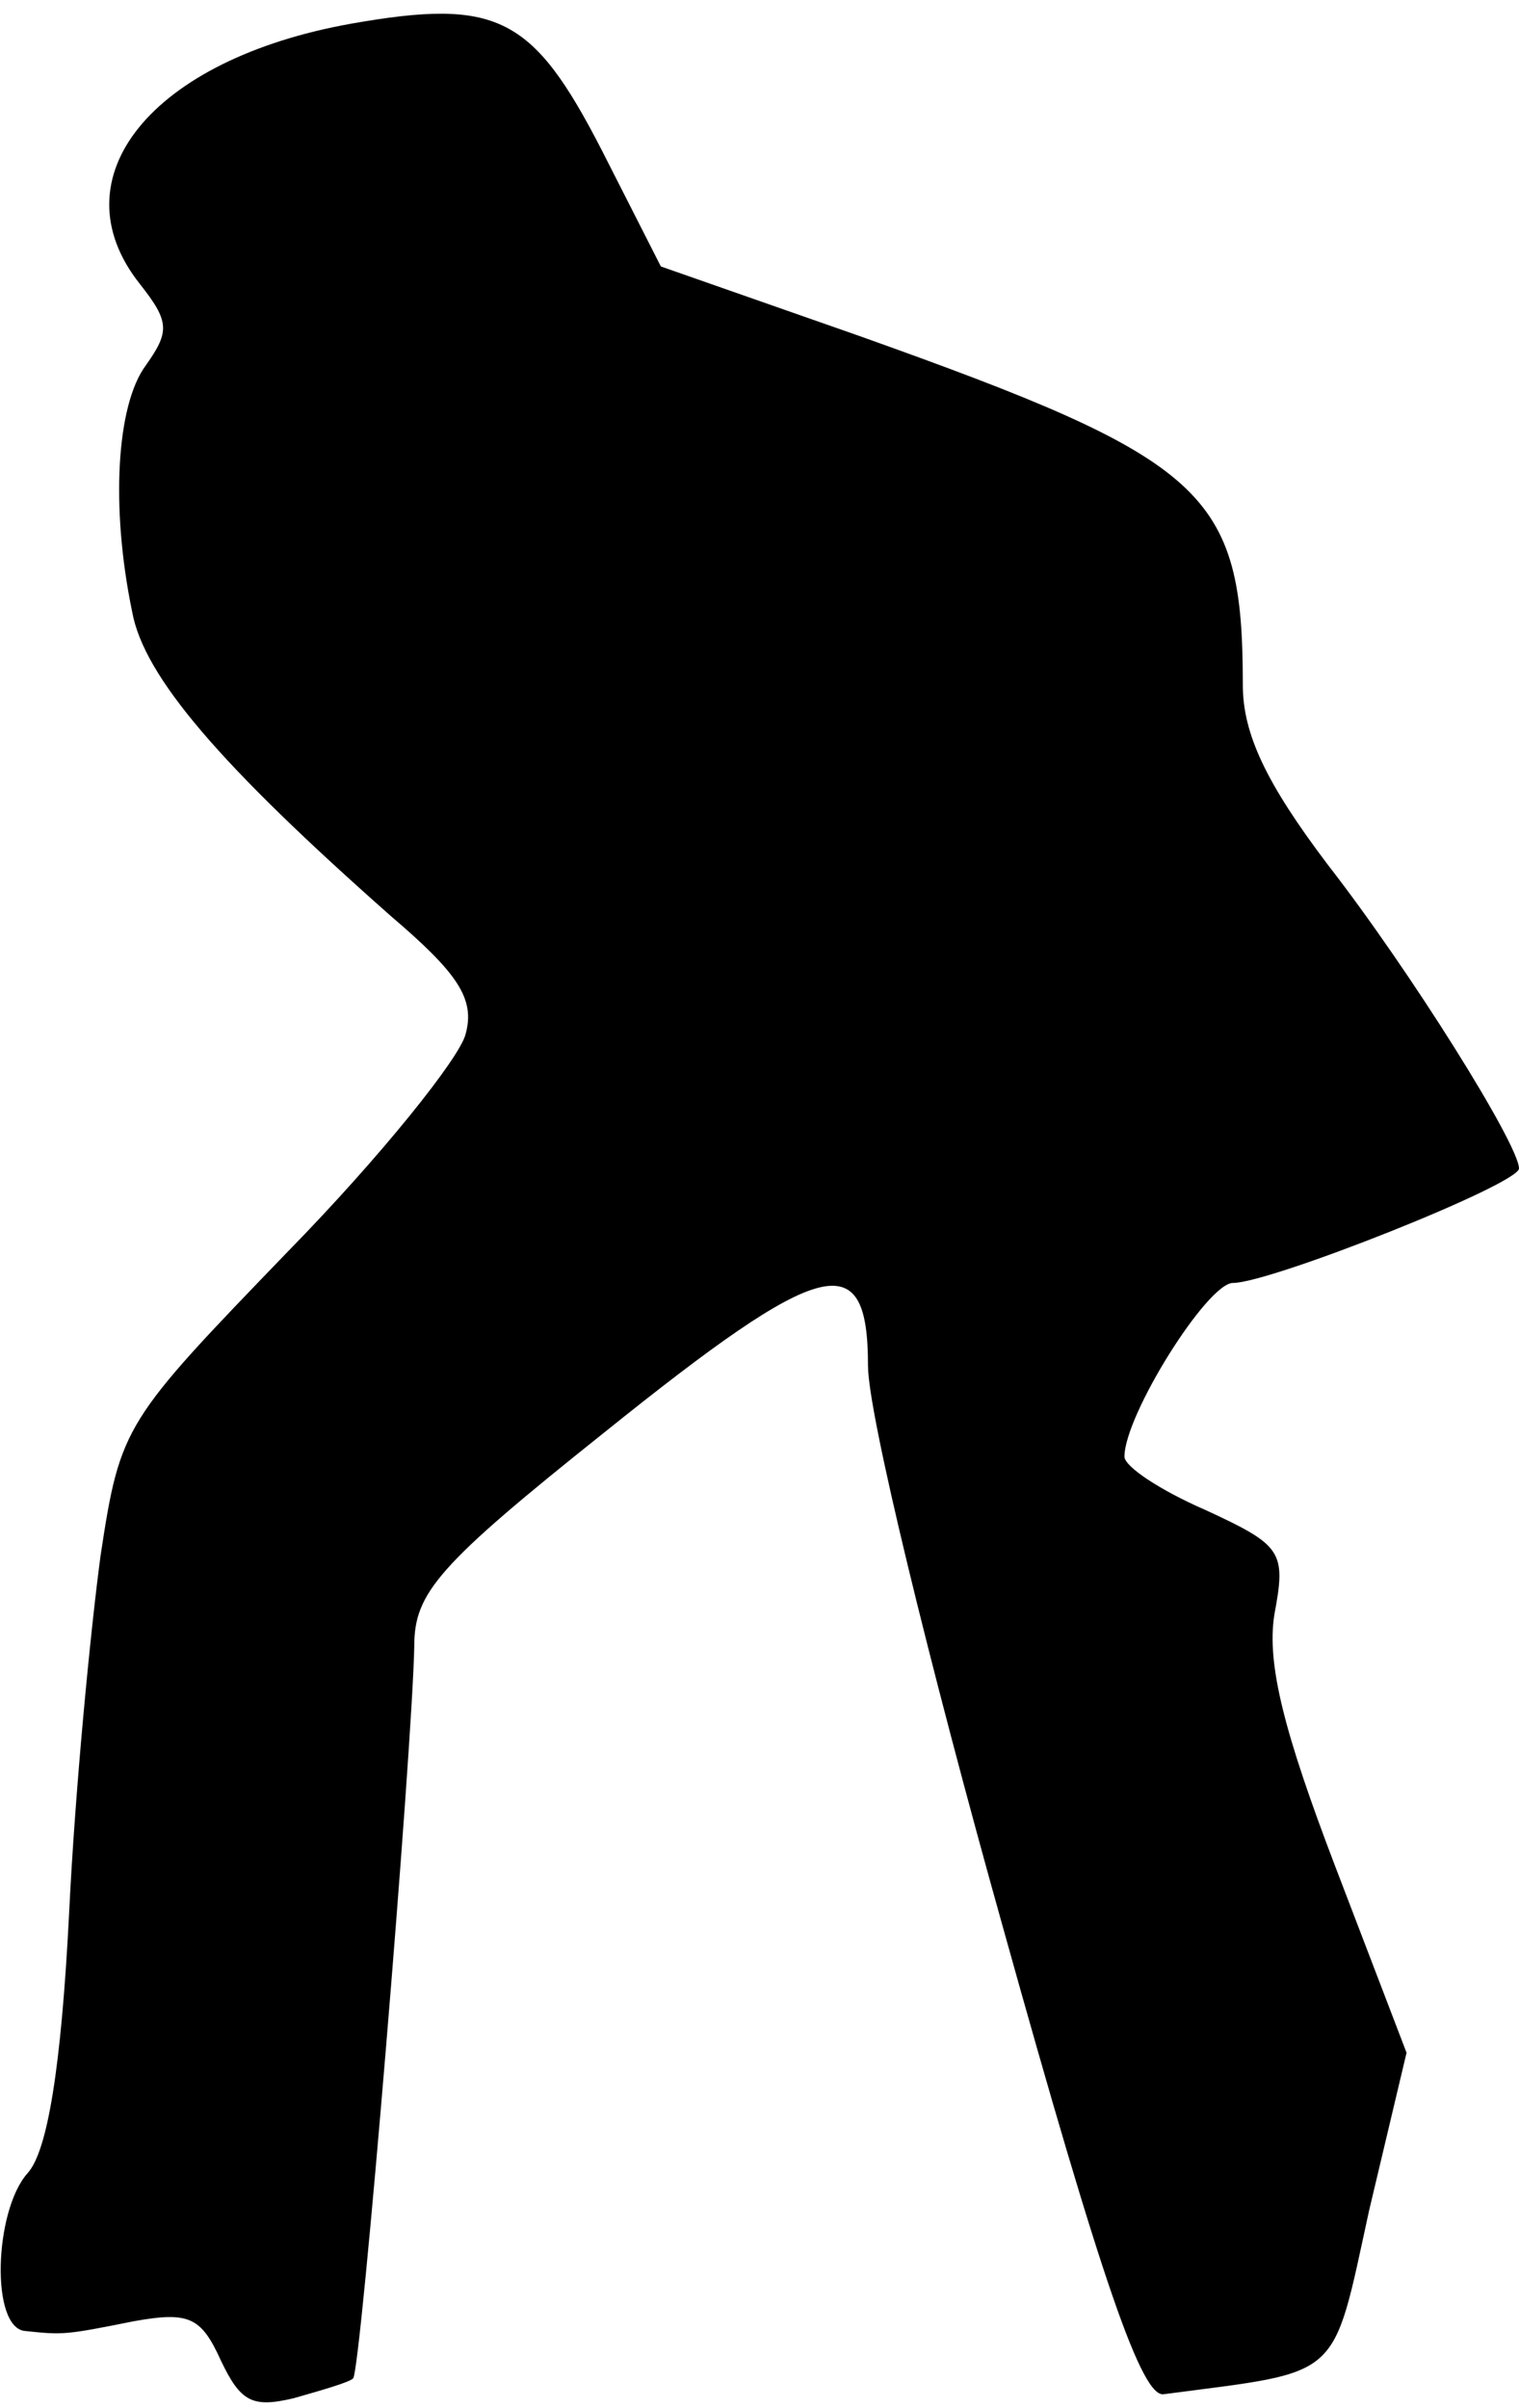 <?xml version="1.0" standalone="no"?>
<!DOCTYPE svg PUBLIC "-//W3C//DTD SVG 20010904//EN"
 "http://www.w3.org/TR/2001/REC-SVG-20010904/DTD/svg10.dtd">
<svg version="1.0" xmlns="http://www.w3.org/2000/svg"
 width="77pt" height="122pt" viewBox="0 0 77 122"
 preserveAspectRatio="xMidYMid meet">
<g transform="translate(0,122) scale(0.1,-0.1)"
fill="#000000" stroke="none">
<path fill="#000000" stroke="none" d="M178 1208 c-101 -18 -150 -78 -107
-132 15 -19 15 -24 3 -41 -15 -20 -18 -72 -7 -125 6 -33 45 -78 131 -154 34
-29 43 -42 38 -60 -3 -12 -43 -62 -90 -110 -83 -86 -85 -88 -95 -154 -5 -37
-13 -119 -16 -182 -4 -78 -11 -120 -21 -131 -17 -19 -19 -79 -1 -80 19 -2 20
-2 55 5 28 5 34 2 44 -20 10 -21 16 -24 37 -19 14 4 28 8 30 10 4 4 30 318 31
371 0 27 12 41 96 108 112 90 134 95 134 34 0 -24 31 -151 68 -283 51 -183 71
-240 82 -238 91 12 85 6 104 93 l19 80 -36 94 c-26 68 -35 103 -31 128 6 32 4
35 -35 53 -23 10 -41 22 -41 27 0 21 42 88 55 88 19 0 145 50 145 58 0 12 -55
100 -97 154 -31 41 -43 66 -43 91 0 98 -18 114 -195 177 l-100 35 -30 59 c-35
68 -53 77 -127 64z"/>
</g>
</svg>
